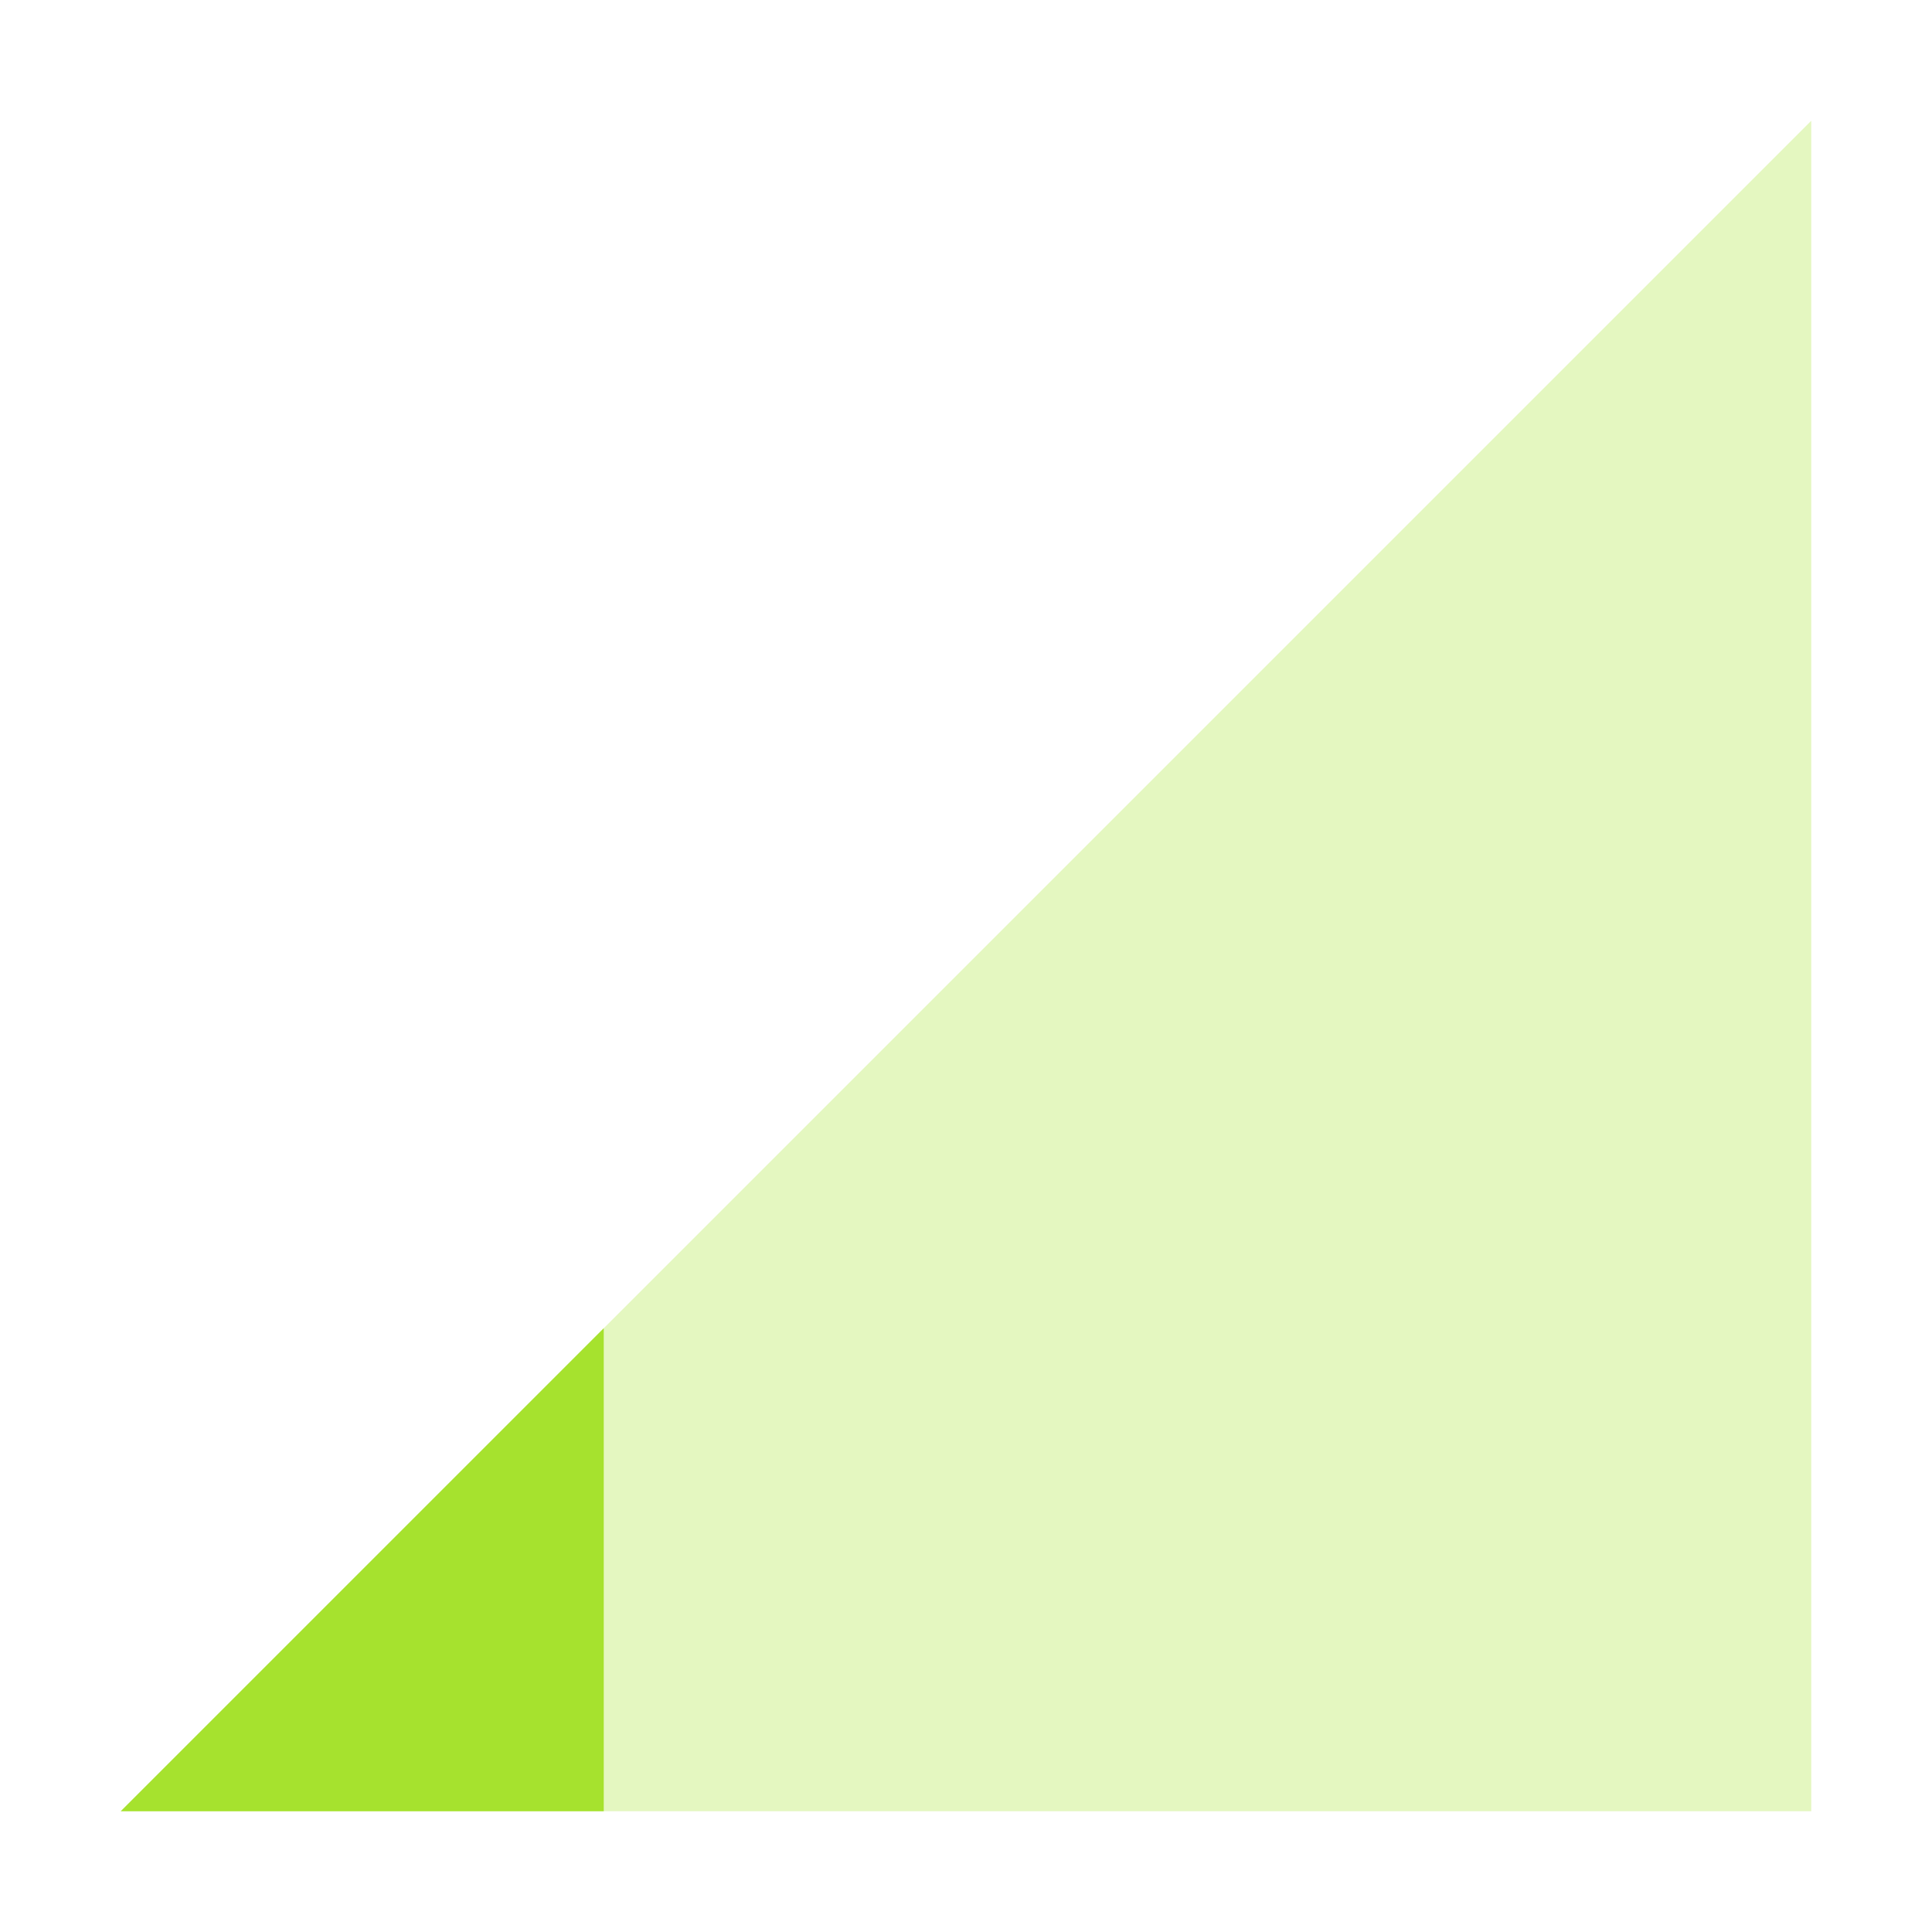 <svg xmlns="http://www.w3.org/2000/svg" width="16" height="16" version="1.1">
 <path style="opacity:0.3;fill:#A6E22E" d="M 1,15 15,1 V 15 Z"/>
 <path style="fill:#A6E22E" d="M 5,11 1,15 H 5 Z"/>
</svg>
